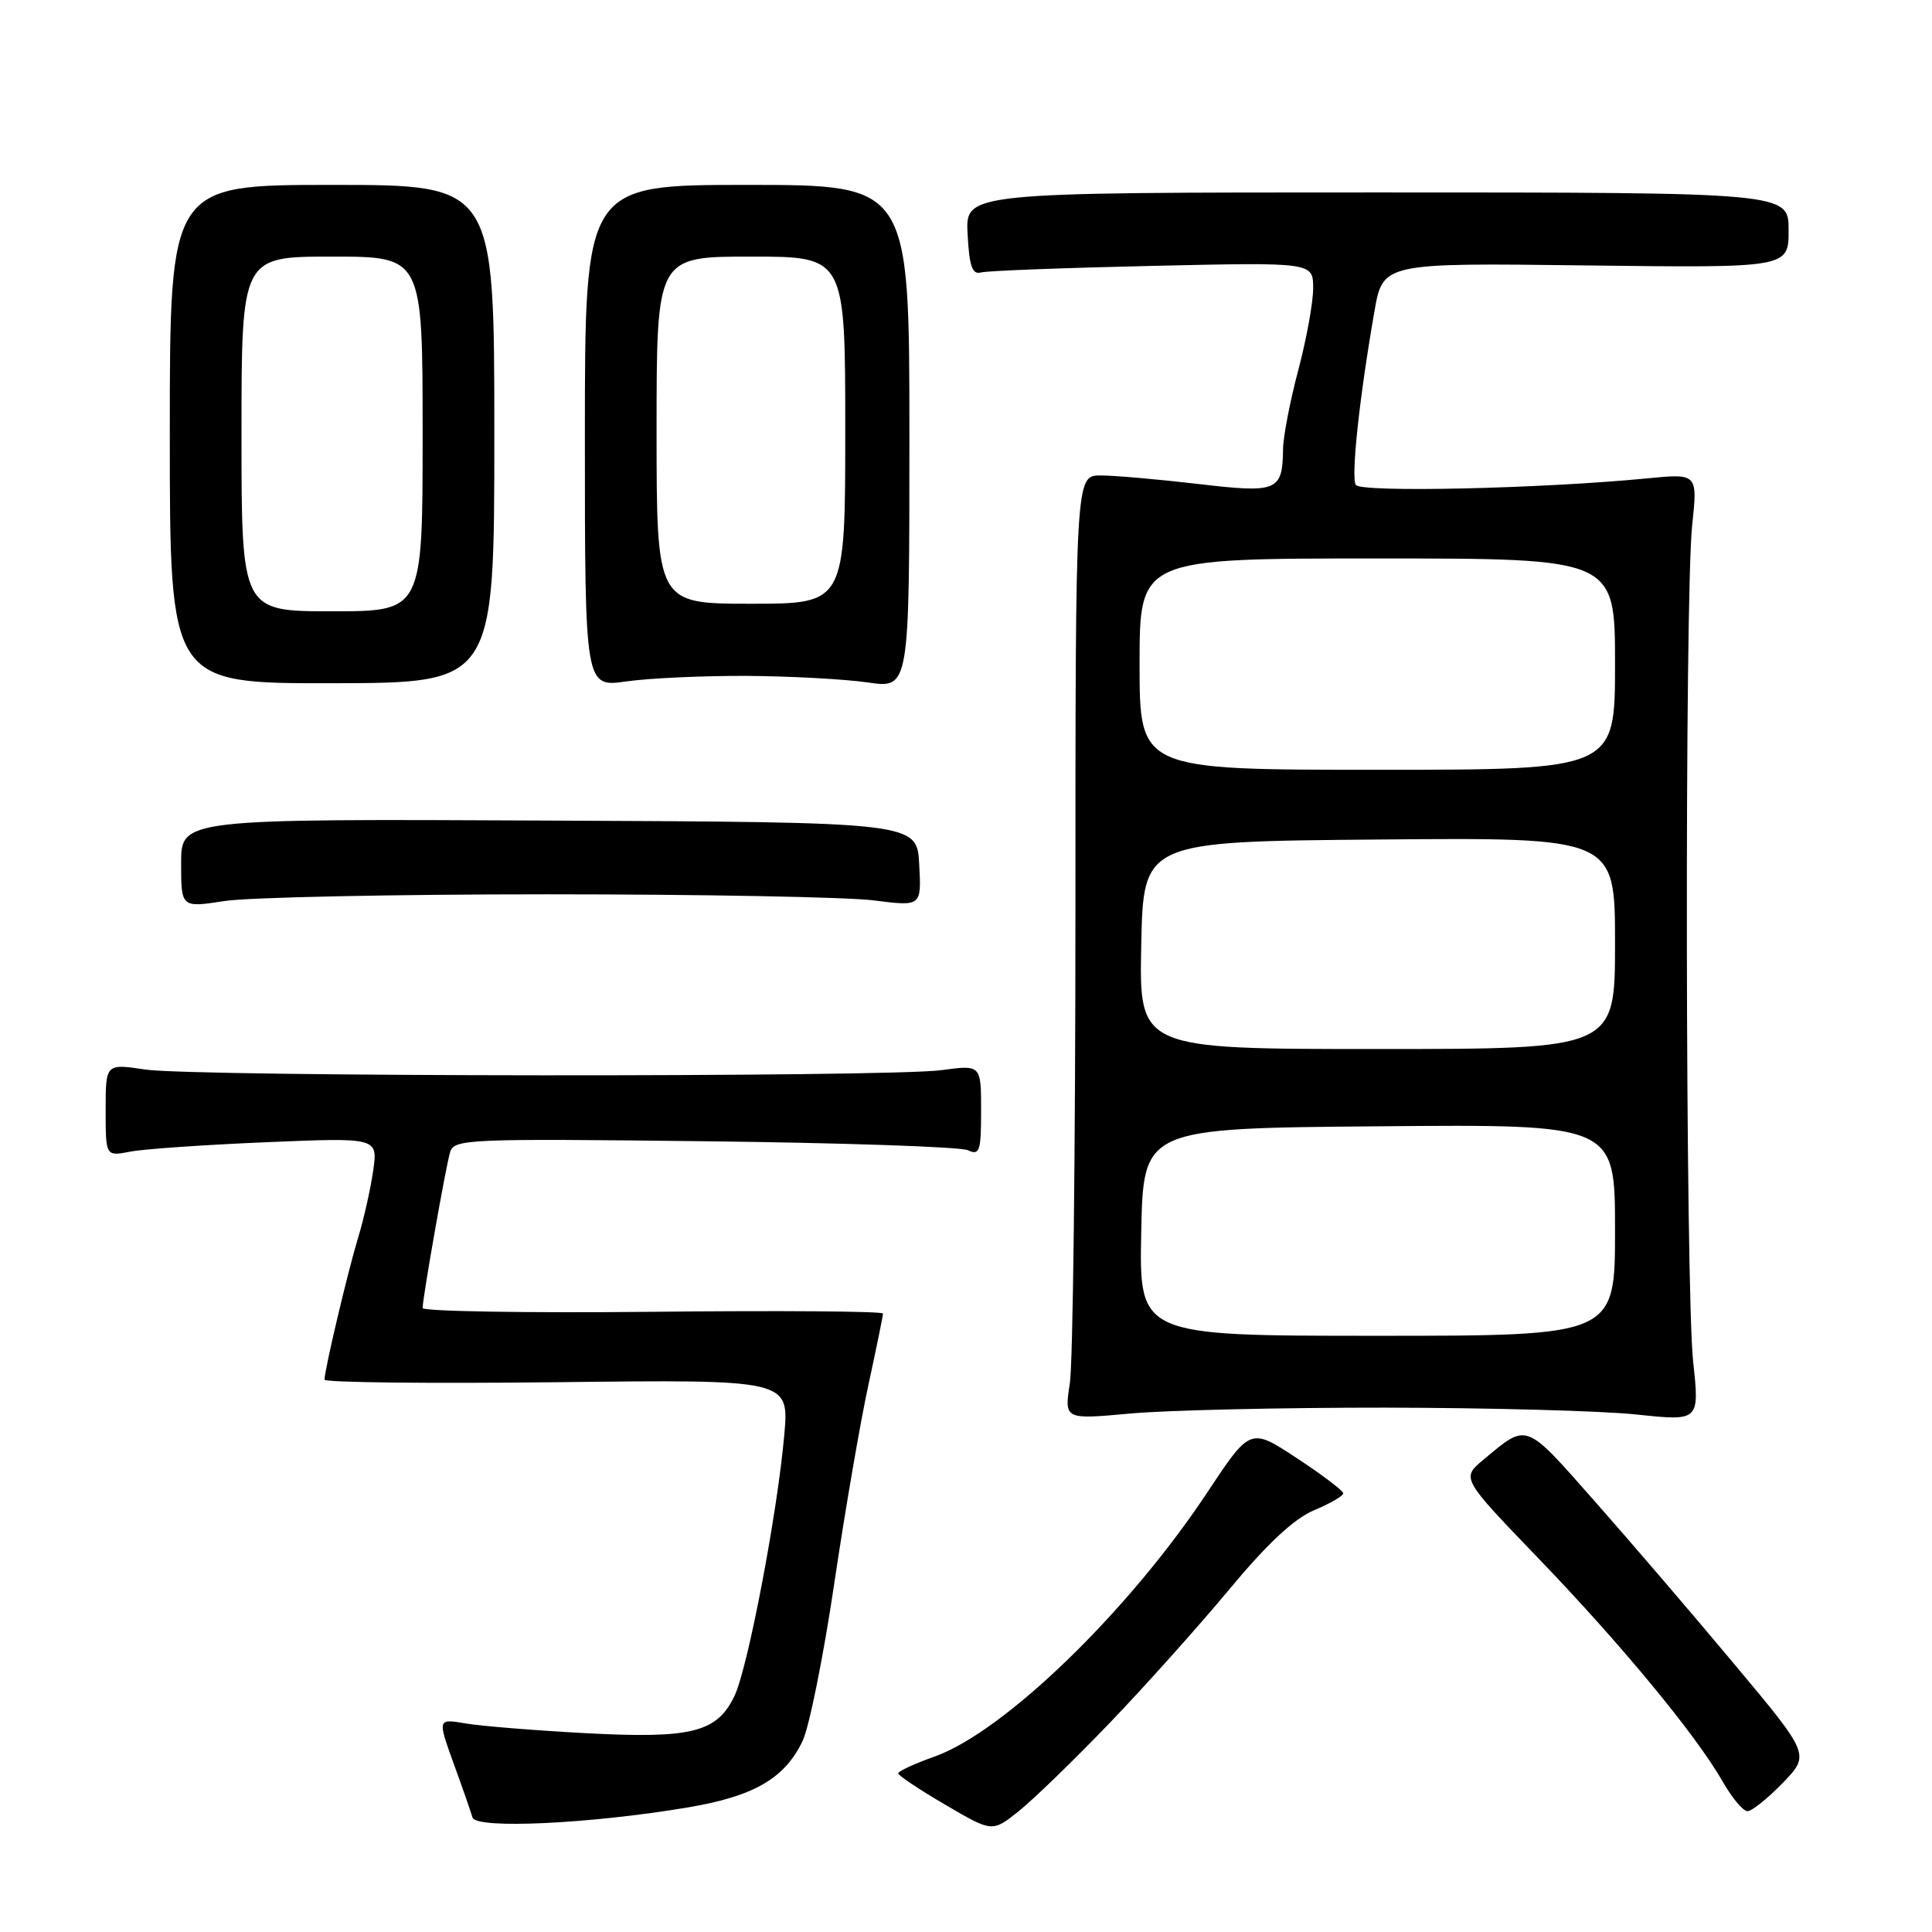 <?xml version="1.0" encoding="UTF-8" standalone="no"?>
<!DOCTYPE svg PUBLIC "-//W3C//DTD SVG 1.1//EN" "http://www.w3.org/Graphics/SVG/1.1/DTD/svg11.dtd" >
<svg xmlns="http://www.w3.org/2000/svg" xmlns:xlink="http://www.w3.org/1999/xlink" version="1.1" viewBox="0 0 256 256">
 <g >
 <path fill="currentColor"
d=" M 147.00 228.34 C 151.68 223.47 158.82 215.49 162.87 210.62 C 167.92 204.54 171.46 201.24 174.11 200.12 C 176.24 199.23 177.98 198.22 177.99 197.88 C 178.00 197.54 175.23 195.44 171.83 193.21 C 165.67 189.15 165.67 189.15 159.92 197.83 C 149.50 213.55 133.03 229.49 123.82 232.76 C 121.17 233.70 119.01 234.70 119.02 234.98 C 119.03 235.27 121.84 237.14 125.26 239.14 C 131.48 242.79 131.48 242.79 134.99 239.99 C 136.92 238.45 142.32 233.21 147.00 228.34 Z  M 91.23 239.48 C 99.93 238.00 103.99 235.64 106.35 230.68 C 107.23 228.83 109.11 219.48 110.53 209.91 C 111.95 200.33 113.99 188.47 115.06 183.55 C 116.13 178.62 117.00 174.35 117.00 174.05 C 117.00 173.75 103.28 173.64 86.50 173.82 C 69.73 173.99 56.00 173.76 56.00 173.32 C 56.01 171.93 59.06 154.61 59.64 152.67 C 60.16 150.93 61.89 150.86 93.34 151.22 C 111.58 151.43 127.29 151.96 128.25 152.41 C 129.81 153.13 130.00 152.57 130.00 147.15 C 130.00 141.09 130.00 141.09 124.75 141.80 C 117.55 142.76 25.77 142.69 19.25 141.72 C 14.00 140.93 14.00 140.93 14.00 147.08 C 14.00 153.23 14.00 153.23 17.25 152.60 C 19.04 152.25 27.15 151.69 35.28 151.35 C 50.07 150.73 50.07 150.73 49.45 155.11 C 49.10 157.53 48.21 161.53 47.45 164.00 C 46.08 168.52 43.00 181.52 43.00 182.81 C 43.00 183.19 56.85 183.34 73.79 183.15 C 104.57 182.79 104.57 182.79 103.92 190.15 C 103.01 200.47 99.12 220.89 97.35 224.66 C 95.04 229.55 91.70 230.40 77.68 229.66 C 70.98 229.30 63.80 228.72 61.73 228.37 C 57.97 227.73 57.97 227.73 60.09 233.62 C 61.27 236.85 62.40 240.10 62.61 240.83 C 63.07 242.39 78.25 241.67 91.23 239.48 Z  M 236.22 236.25 C 239.84 232.50 239.84 232.50 229.80 220.50 C 224.29 213.90 215.92 204.14 211.21 198.81 C 201.97 188.35 202.44 188.52 196.56 193.42 C 193.63 195.87 193.63 195.87 203.81 206.45 C 214.82 217.88 224.74 229.90 228.28 236.09 C 229.50 238.23 230.97 239.99 231.55 239.99 C 232.12 240.00 234.22 238.31 236.22 236.25 Z  M 183.50 186.52 C 197.25 186.54 212.26 186.94 216.85 187.43 C 225.20 188.31 225.20 188.31 224.35 180.41 C 223.32 170.78 223.21 79.24 224.22 69.62 C 224.95 62.73 224.95 62.73 218.22 63.39 C 204.27 64.75 180.30 65.29 179.65 64.25 C 179.00 63.19 180.12 52.71 182.11 41.32 C 183.23 34.83 183.23 34.83 210.12 35.17 C 237.00 35.50 237.00 35.50 237.00 30.50 C 237.00 25.50 237.00 25.50 182.46 25.50 C 127.92 25.50 127.92 25.50 128.21 31.00 C 128.44 35.31 128.82 36.41 130.00 36.10 C 130.82 35.88 141.06 35.49 152.75 35.23 C 174.00 34.75 174.00 34.75 174.00 38.20 C 174.00 40.09 173.11 44.98 172.02 49.07 C 170.94 53.16 170.03 57.85 170.01 59.50 C 169.94 65.10 169.28 65.37 158.69 64.12 C 153.45 63.51 147.66 63.00 145.83 63.00 C 142.50 63.00 142.50 63.00 142.50 120.75 C 142.50 152.51 142.17 180.66 141.76 183.30 C 141.02 188.10 141.02 188.10 149.76 187.30 C 154.57 186.86 169.75 186.51 183.50 186.52 Z  M 72.50 118.50 C 92.85 118.50 112.34 118.86 115.80 119.31 C 122.10 120.11 122.10 120.11 121.80 114.53 C 121.50 108.95 121.50 108.95 72.75 108.73 C 24.00 108.50 24.00 108.50 24.00 114.39 C 24.00 120.28 24.00 120.28 29.75 119.39 C 32.91 118.90 52.15 118.50 72.50 118.50 Z  M 65.50 57.50 C 65.50 24.50 65.50 24.50 44.00 24.50 C 22.50 24.50 22.50 24.50 22.50 57.53 C 22.50 90.56 22.50 90.56 44.00 90.53 C 65.50 90.50 65.50 90.50 65.50 57.50 Z  M 99.00 89.56 C 104.78 89.60 111.97 89.99 115.00 90.43 C 120.50 91.23 120.50 91.23 120.50 57.86 C 120.50 24.50 120.50 24.50 99.00 24.50 C 77.50 24.50 77.50 24.50 77.50 57.79 C 77.50 91.08 77.50 91.08 83.00 90.29 C 86.03 89.86 93.22 89.53 99.00 89.56 Z  M 151.22 163.25 C 151.50 149.50 151.50 149.50 182.75 149.24 C 214.00 148.97 214.00 148.97 214.00 162.99 C 214.00 177.00 214.00 177.00 182.47 177.00 C 150.94 177.00 150.94 177.00 151.22 163.25 Z  M 151.22 125.25 C 151.50 111.50 151.50 111.50 182.75 111.24 C 214.00 110.97 214.00 110.97 214.00 124.99 C 214.00 139.00 214.00 139.00 182.47 139.00 C 150.94 139.00 150.94 139.00 151.22 125.25 Z  M 151.00 88.00 C 151.00 74.00 151.00 74.00 182.50 74.00 C 214.00 74.00 214.00 74.00 214.00 88.00 C 214.00 102.00 214.00 102.00 182.50 102.00 C 151.00 102.00 151.00 102.00 151.00 88.00 Z  M 32.00 57.50 C 32.00 34.00 32.00 34.00 44.00 34.00 C 56.00 34.00 56.00 34.00 56.00 57.50 C 56.00 81.00 56.00 81.00 44.00 81.00 C 32.00 81.00 32.00 81.00 32.00 57.50 Z  M 87.00 57.00 C 87.00 34.00 87.00 34.00 99.50 34.00 C 112.00 34.00 112.00 34.00 112.00 57.00 C 112.00 80.00 112.00 80.00 99.50 80.00 C 87.00 80.00 87.00 80.00 87.00 57.00 Z "/>
</g>
</svg>